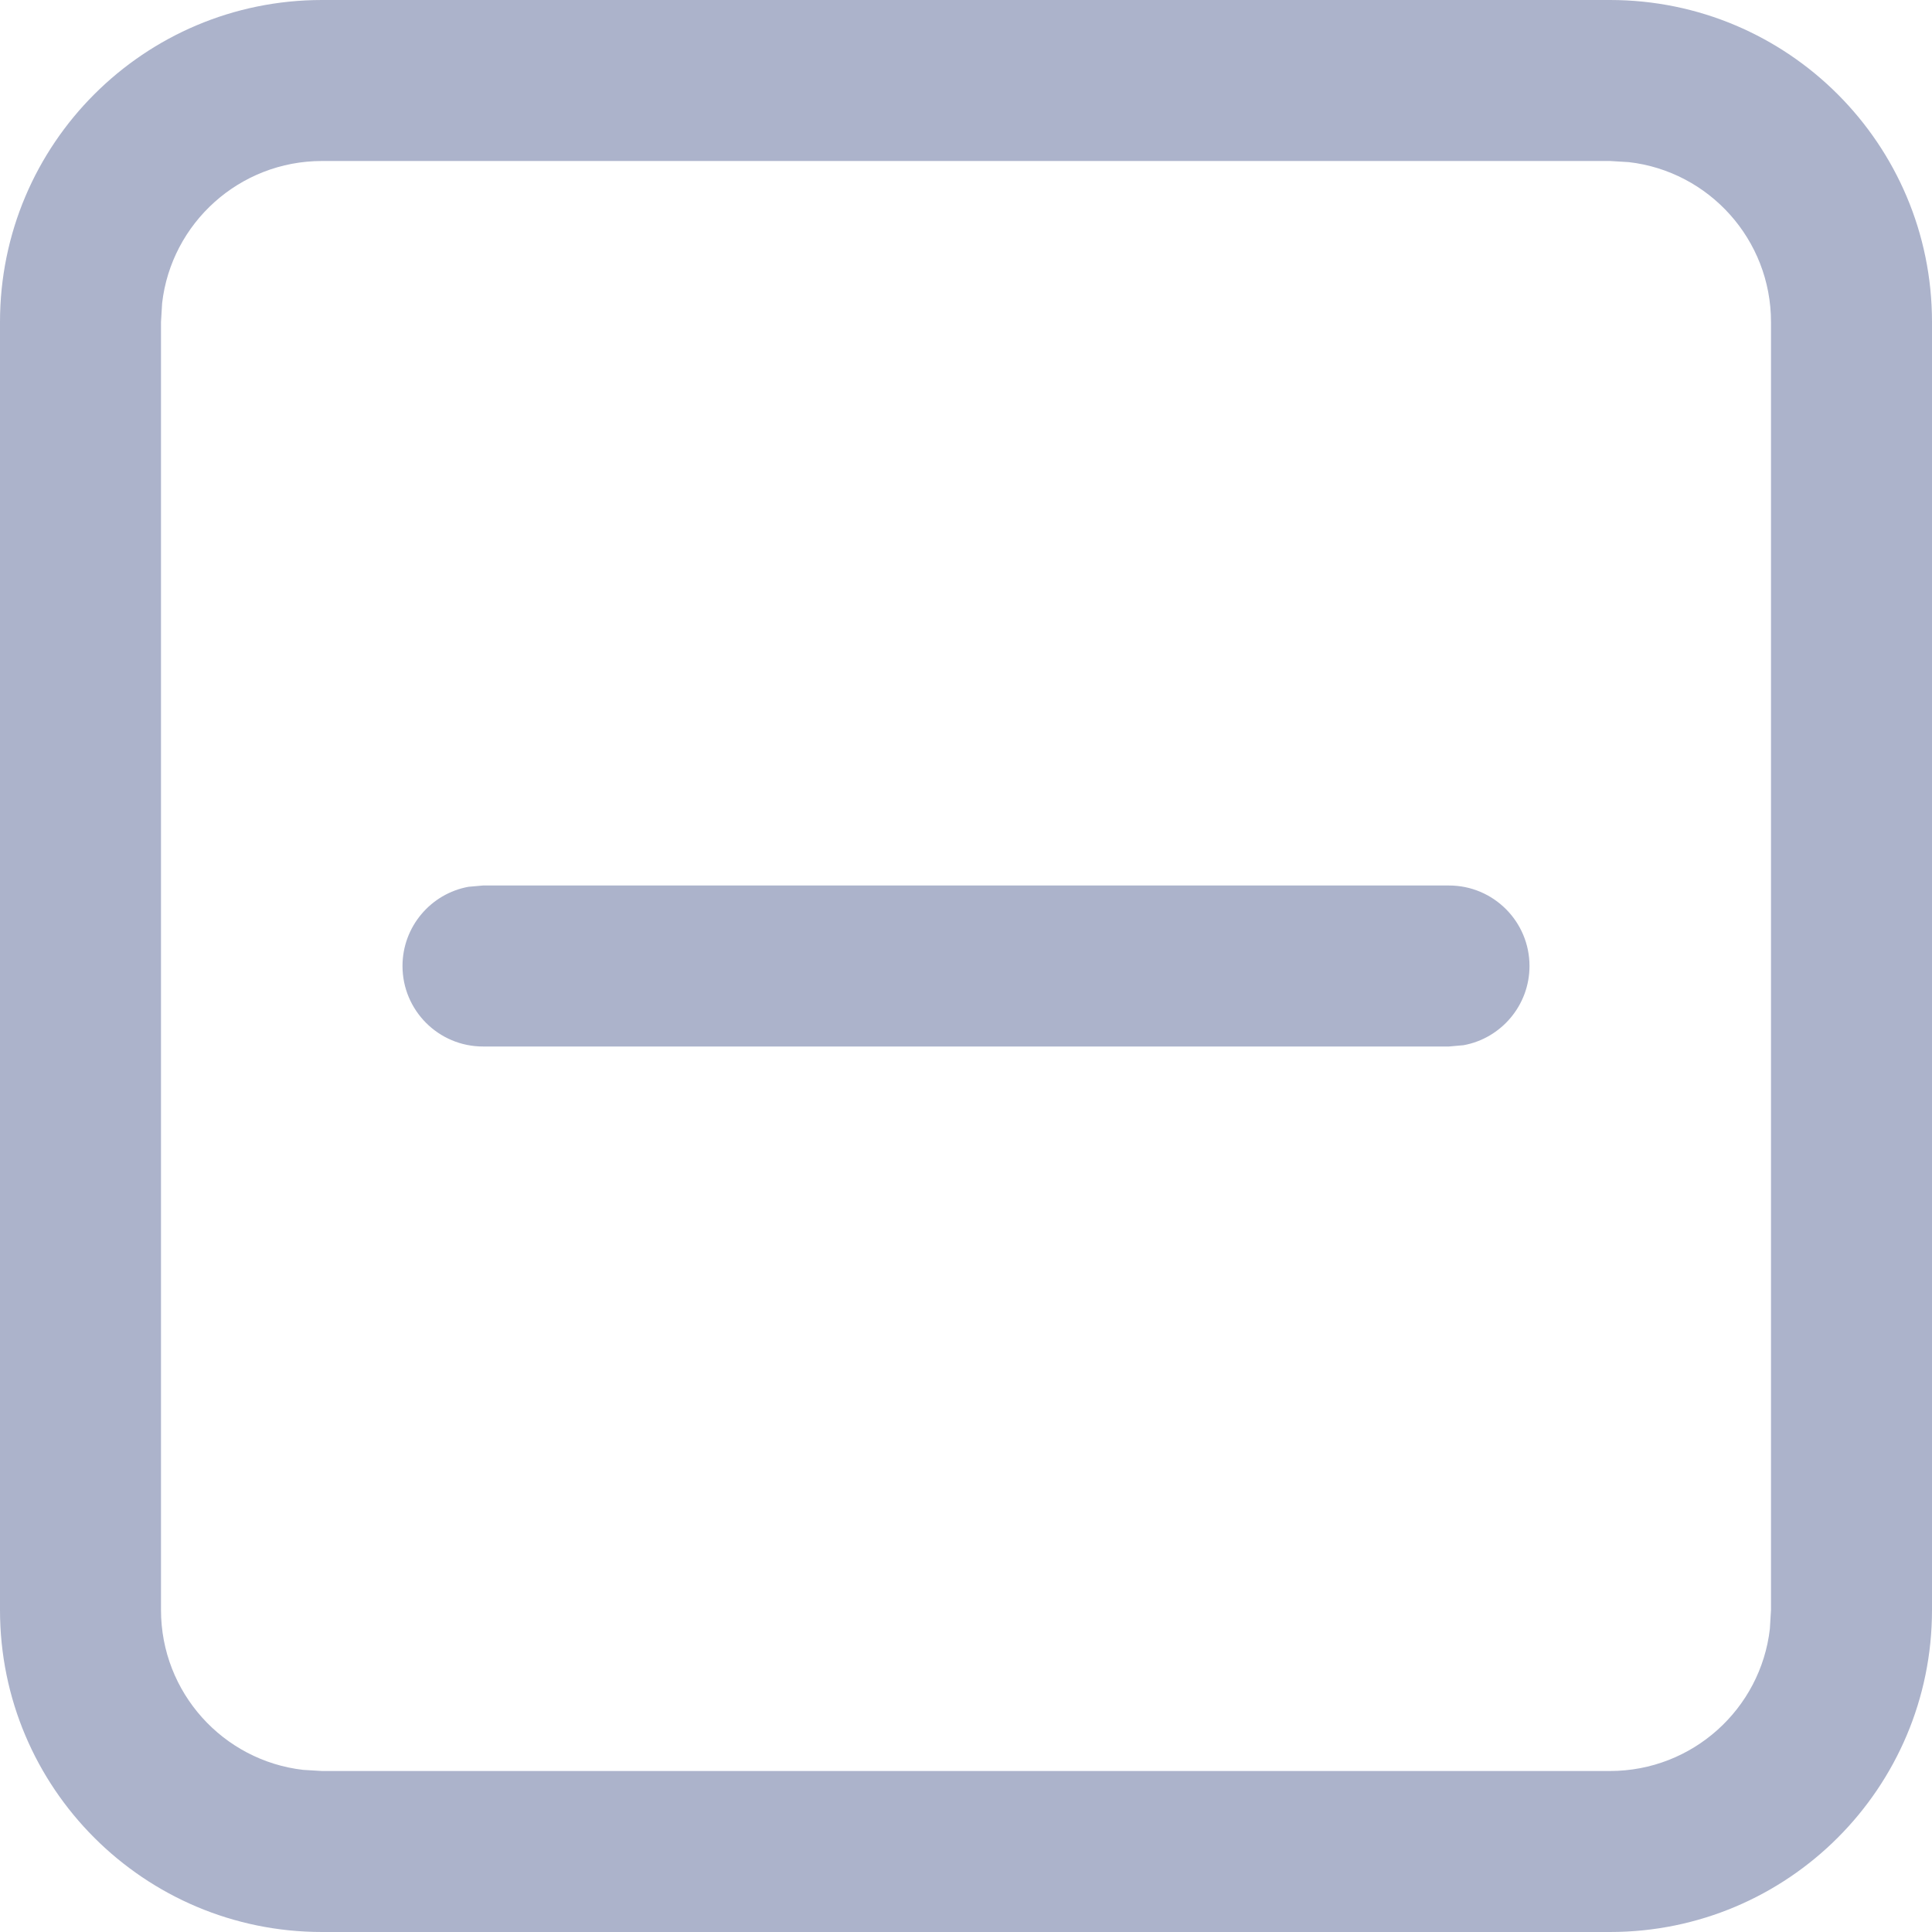 <?xml version="1.0" encoding="UTF-8"?>
<svg width="12px" height="12px" viewBox="0 0 12 12" version="1.1" xmlns="http://www.w3.org/2000/svg" xmlns:xlink="http://www.w3.org/1999/xlink">
    <title>形状结合</title>
    <g id="系统管理" stroke="none" stroke-width="1" fill="none" fill-rule="evenodd">
        <g id="组织管理" transform="translate(-68, -322)" fill="#ACB3CB" fill-rule="nonzero">
            <path d="M78,322 C79.105,322 80,322.895 80,324 L80,332 C80,333.105 79.105,334 78,334 L70,334 C68.895,334 68,333.105 68,332 L68,324 C68,322.895 68.895,322 70,322 L78,322 Z M78,323 L70,323 C69.487,323 69.064,323.386 69.007,323.883 L69,324 L69,332 C69,332.513 69.386,332.936 69.883,332.993 L70,333 L78,333 C78.513,333 78.936,332.614 78.993,332.117 L79,332 L79,324 C79,323.487 78.614,323.064 78.117,323.007 L78,323 Z M71,327.5 L77,327.5 C77.276,327.5 77.5,327.724 77.5,328 C77.5,328.245 77.323,328.45 77.09,328.492 L77,328.5 L71,328.5 C70.724,328.5 70.5,328.276 70.5,328 C70.5,327.755 70.677,327.55 70.91,327.508 L71,327.5 Z" id="形状结合"></path>
        </g>
    </g>
</svg>